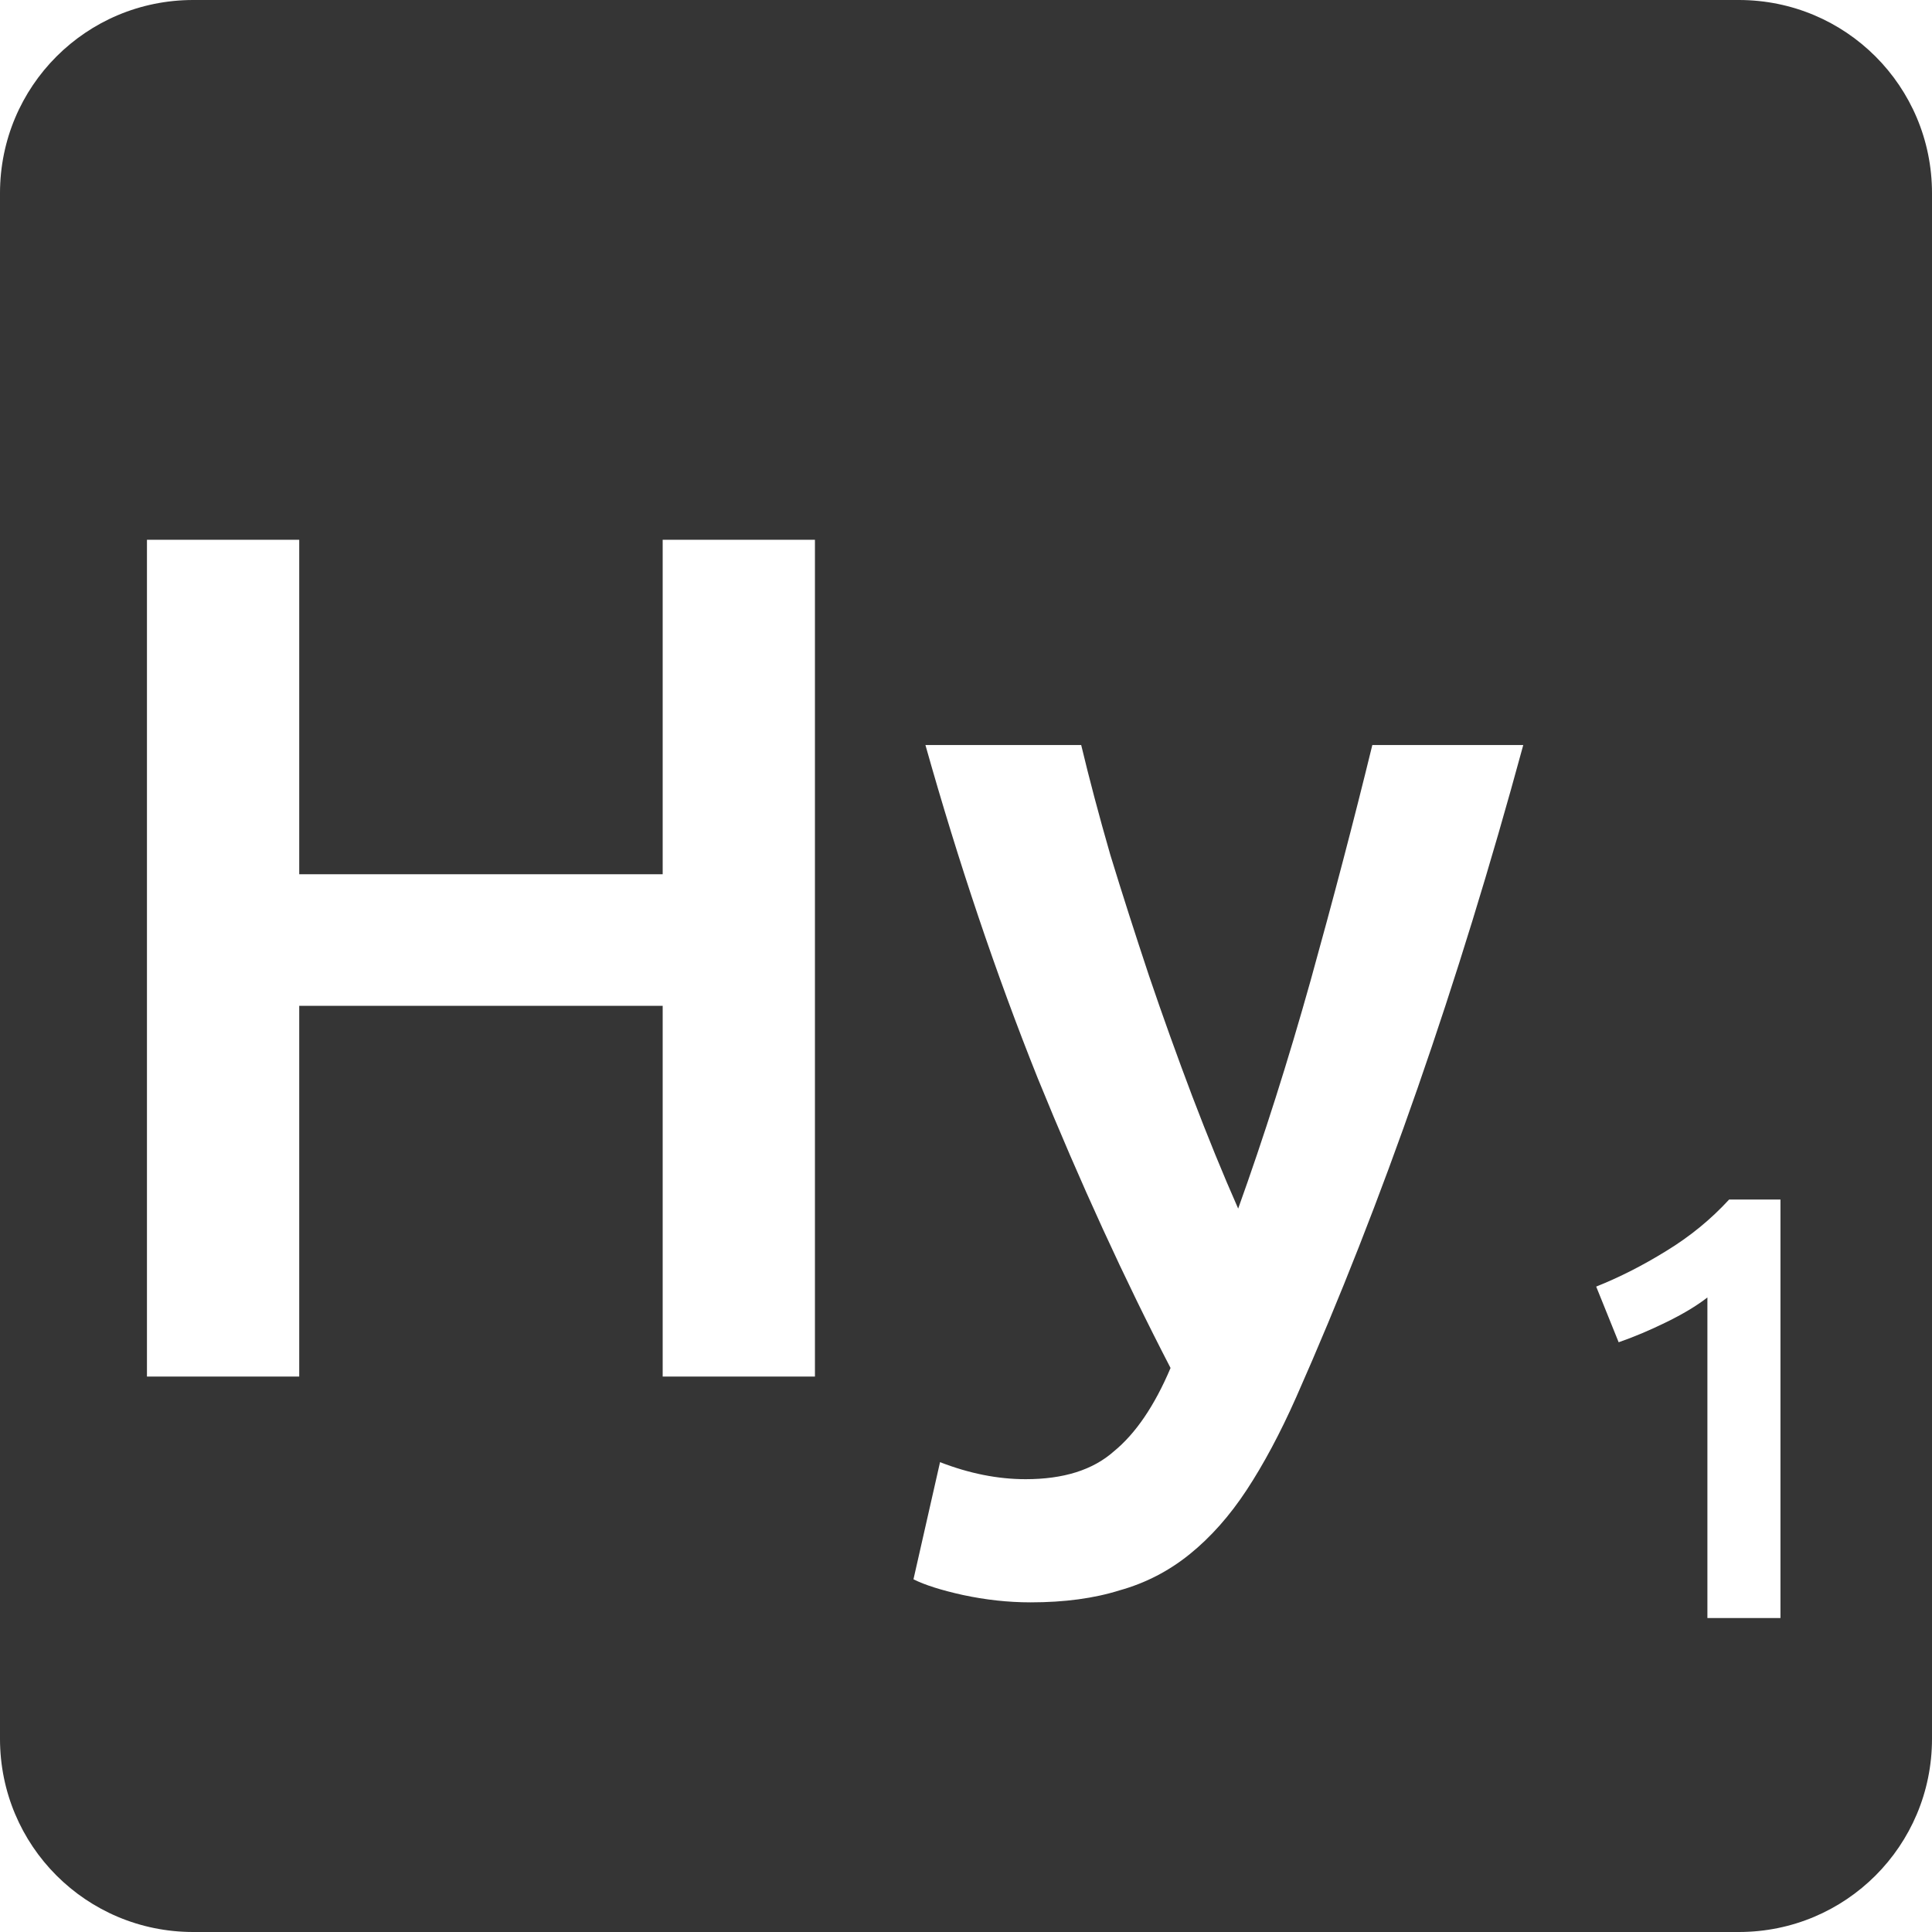 <svg viewBox="0 0 16 16" xmlns="http://www.w3.org/2000/svg">
 <path style="fill:#353535;fill-opacity:1" d="m 1.6 0 c -0.886 0 -1.6 0.714 -1.6 1.6 l 0 12.8 c 0 0.886 0.714 1.6 1.6 1.6 l 12.8 0 c 0.886 0 1.6 -0.714 1.6 -1.6 l 0 -12.8 c 0 -0.886 -0.714 -1.6 -1.6 -1.6 l -12.8 0 z m -0.383 4.47 1.261 0 0 2.77 3.01 0 0 -2.77 1.261 0 0 6.93 -1.261 0 0 -3.07 -3.01 0 0 3.07 -1.261 0 0 -6.93 z m 6.448 1.7 1.289 0 c 0.067 0.28 0.147 0.583 0.241 0.909 0.1 0.327 0.207 0.66 0.32 1 0.113 0.333 0.233 0.667 0.359 1 0.127 0.333 0.253 0.643 0.38 0.93 0.213 -0.593 0.413 -1.222 0.6 -1.889 0.187 -0.673 0.358 -1.323 0.511 -1.95 l 1.25 0 c -0.54 1.987 -1.166 3.787 -1.88 5.4 -0.133 0.3 -0.271 0.557 -0.411 0.77 -0.14 0.213 -0.297 0.39 -0.47 0.53 -0.173 0.14 -0.366 0.24 -0.58 0.3 -0.213 0.067 -0.459 0.1 -0.739 0.1 -0.187 0 -0.374 -0.021 -0.561 -0.061 -0.18 -0.04 -0.316 -0.083 -0.409 -0.13 l 0.22 -0.97 c 0.24 0.093 0.476 0.141 0.709 0.141 0.313 0 0.556 -0.076 0.73 -0.23 0.18 -0.147 0.337 -0.377 0.47 -0.691 -0.38 -0.733 -0.747 -1.533 -1.1 -2.4 c -0.347 -0.867 -0.656 -1.786 -0.93 -2.759 z m 6.655 3.764 0.425 0 0 3.466 -0.605 0 0 -2.655 c -0.09 0.07 -0.204 0.138 -0.341 0.205 -0.137 0.067 -0.267 0.122 -0.394 0.166 l -0.186 -0.461 c 0.193 -0.077 0.386 -0.175 0.58 -0.295 0.197 -0.12 0.37 -0.262 0.52 -0.425 z"/>
</svg>
